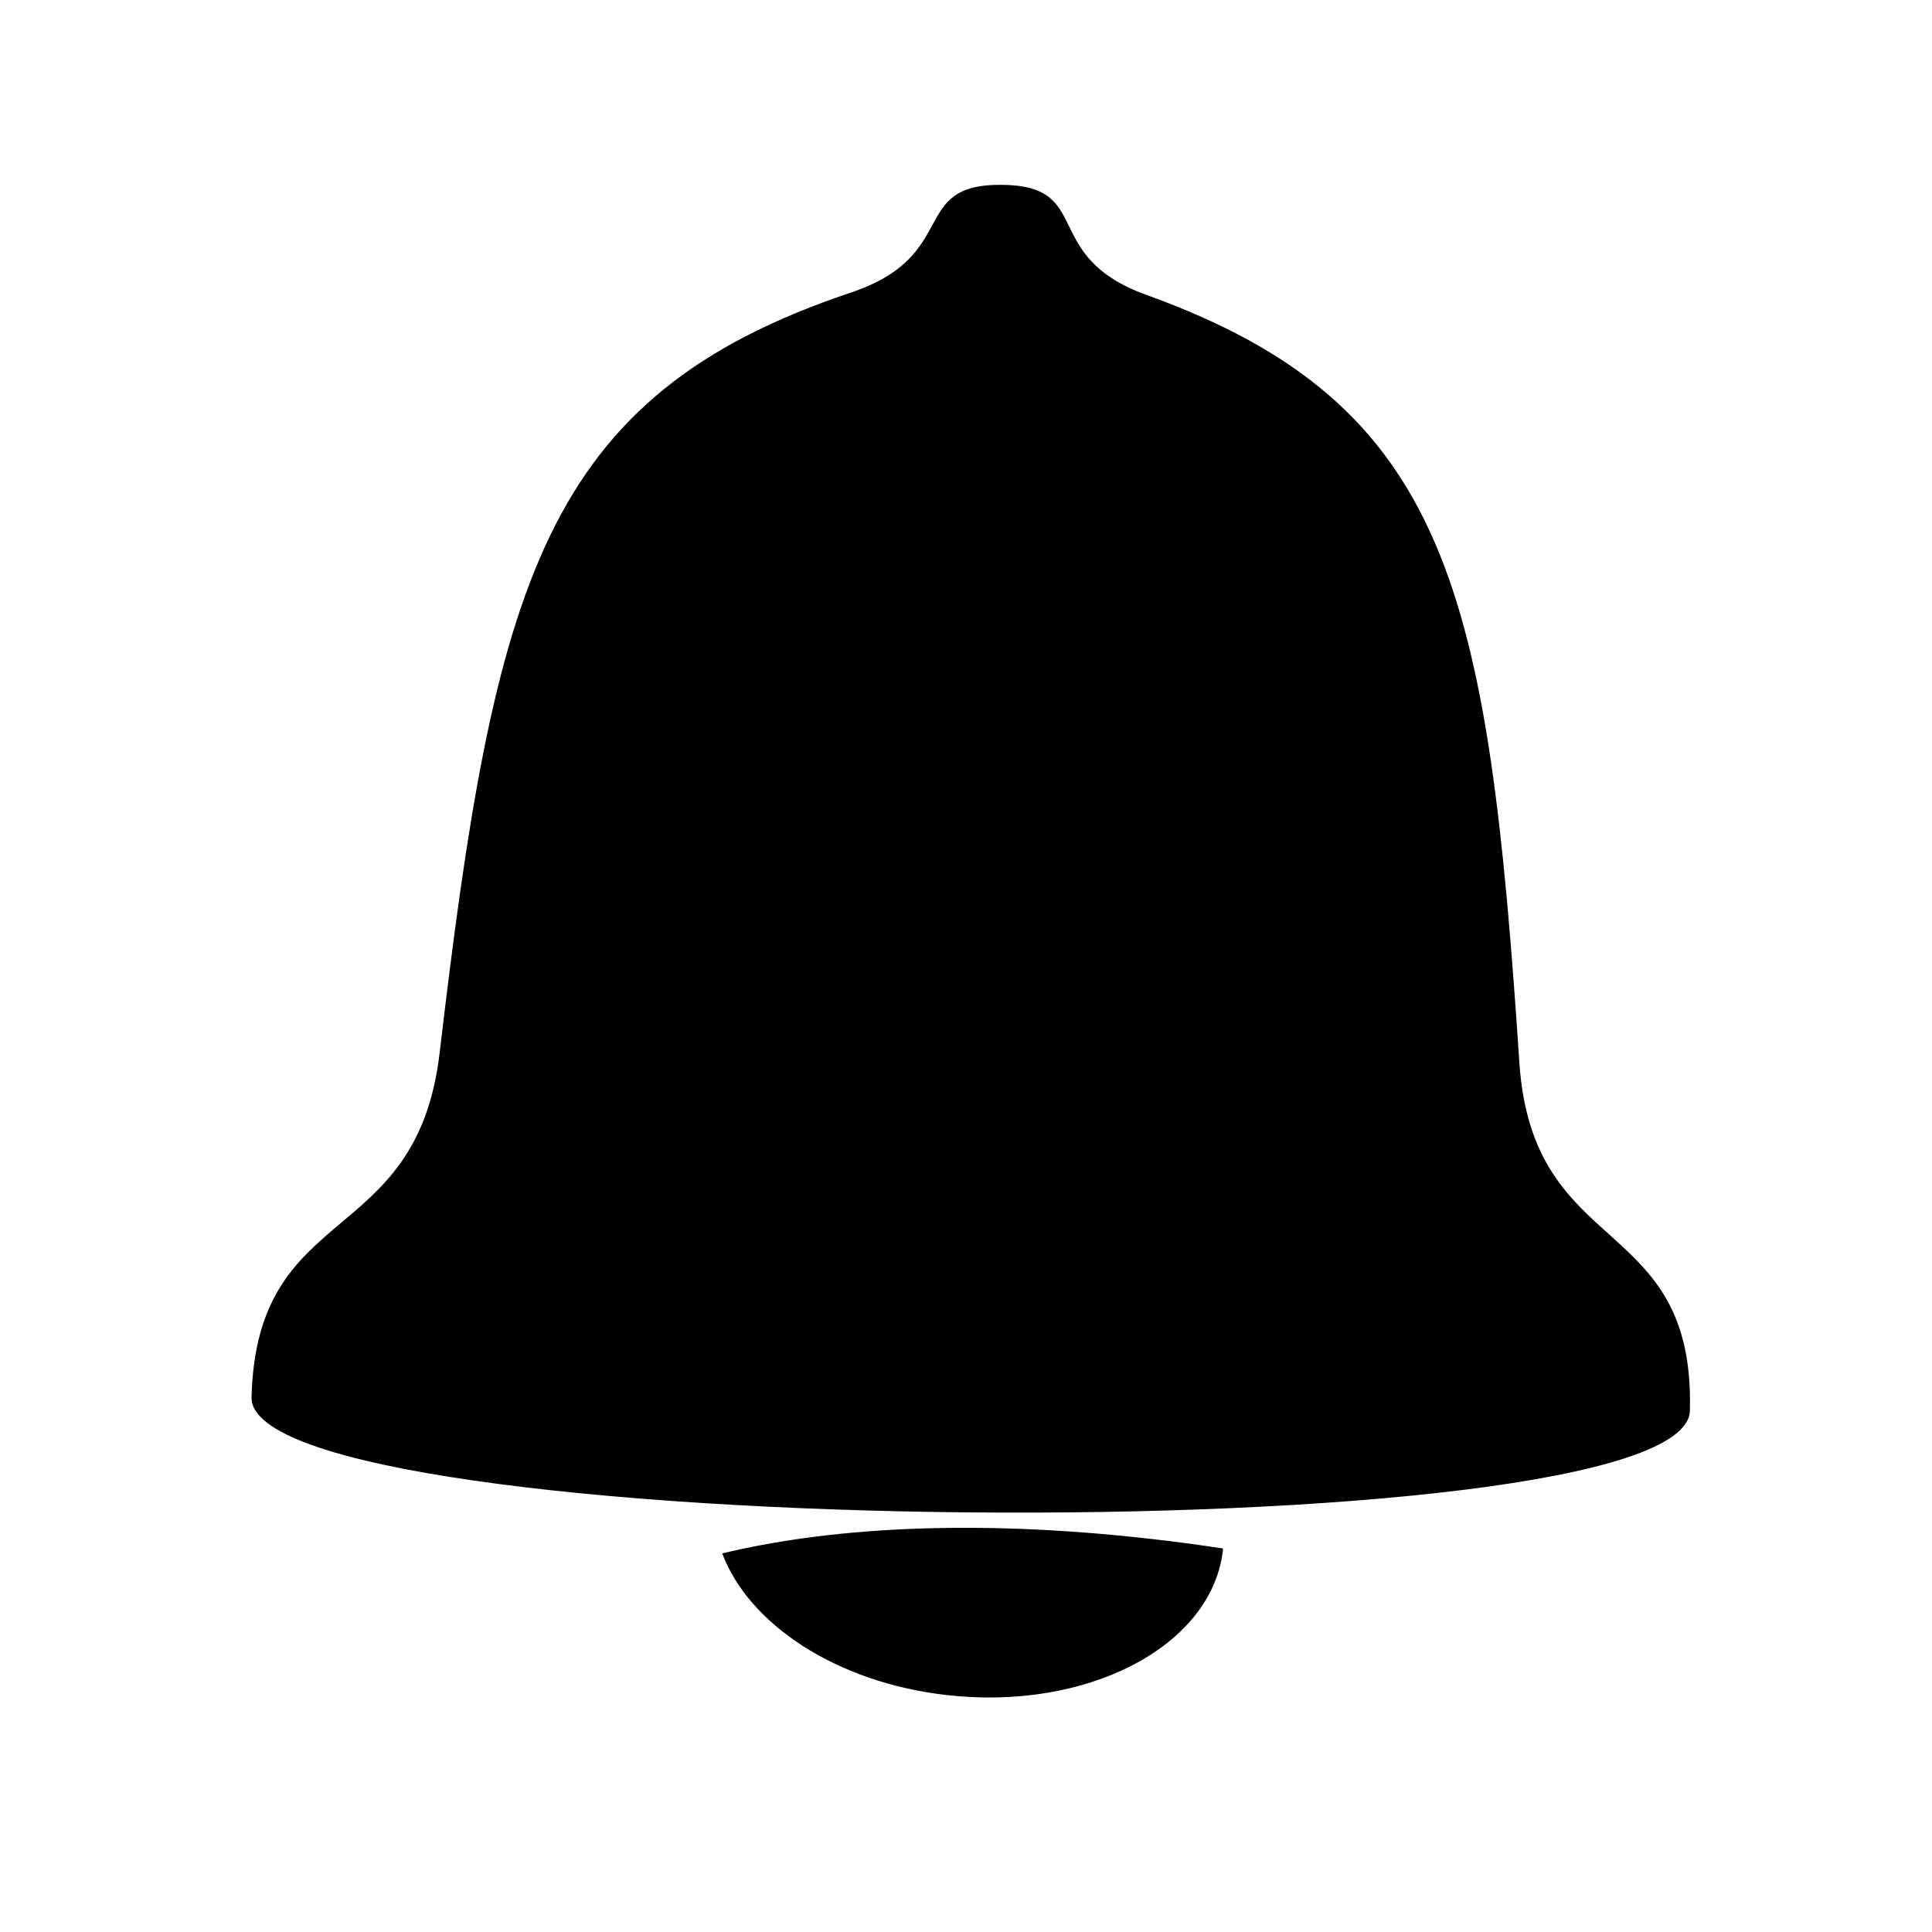 <?xml version="1.0" encoding="UTF-8" standalone="no"?>
<svg width="16px" height="16px" viewBox="0 0 16 16" version="1.1" xmlns="http://www.w3.org/2000/svg" xmlns:xlink="http://www.w3.org/1999/xlink">
    <!-- Generator: Sketch 41.2 (35397) - http://www.bohemiancoding.com/sketch -->
    <title>bell-normal</title>
    <desc>Created with Sketch.</desc>
    <defs></defs>
    <g id="Icons" stroke="none" stroke-width="1" fill="none" fill-rule="evenodd">
        <g id="Icon-Set-Example" transform="translate(-240, -144)" fill="#000000">
            <g id="bell-normal" transform="translate(240, 144)">
                <path d="M7.853,13.712 C8.267,14.179 9.115,14.372 10.005,14.142 C11.138,13.851 11.905,12.987 11.718,12.215 C11.716,12.205 11.713,12.197 11.709,12.188 C11.525,12.228 11.335,12.273 11.138,12.324 C9.633,12.712 8.562,13.224 7.853,13.712 Z M7.4,2.723 C6.449,2.743 6.677,2.03 5.953,2.301 C5.227,2.571 5.849,2.967 5.108,3.58 C3.024,5.298 3.217,6.889 4.182,10.679 C4.59,12.275 3.202,12.354 3.75,13.901 C4.152,15.03 15.312,10.865 14.911,9.737 C14.362,8.189 13.25,9.043 12.56,7.553 C10.924,4.012 10.075,2.668 7.4,2.723 Z" transform="translate(9.203, 8.239) rotate(21) translate(-9.203, -8.239) "></path>
            </g>
        </g>
    </g>
</svg>